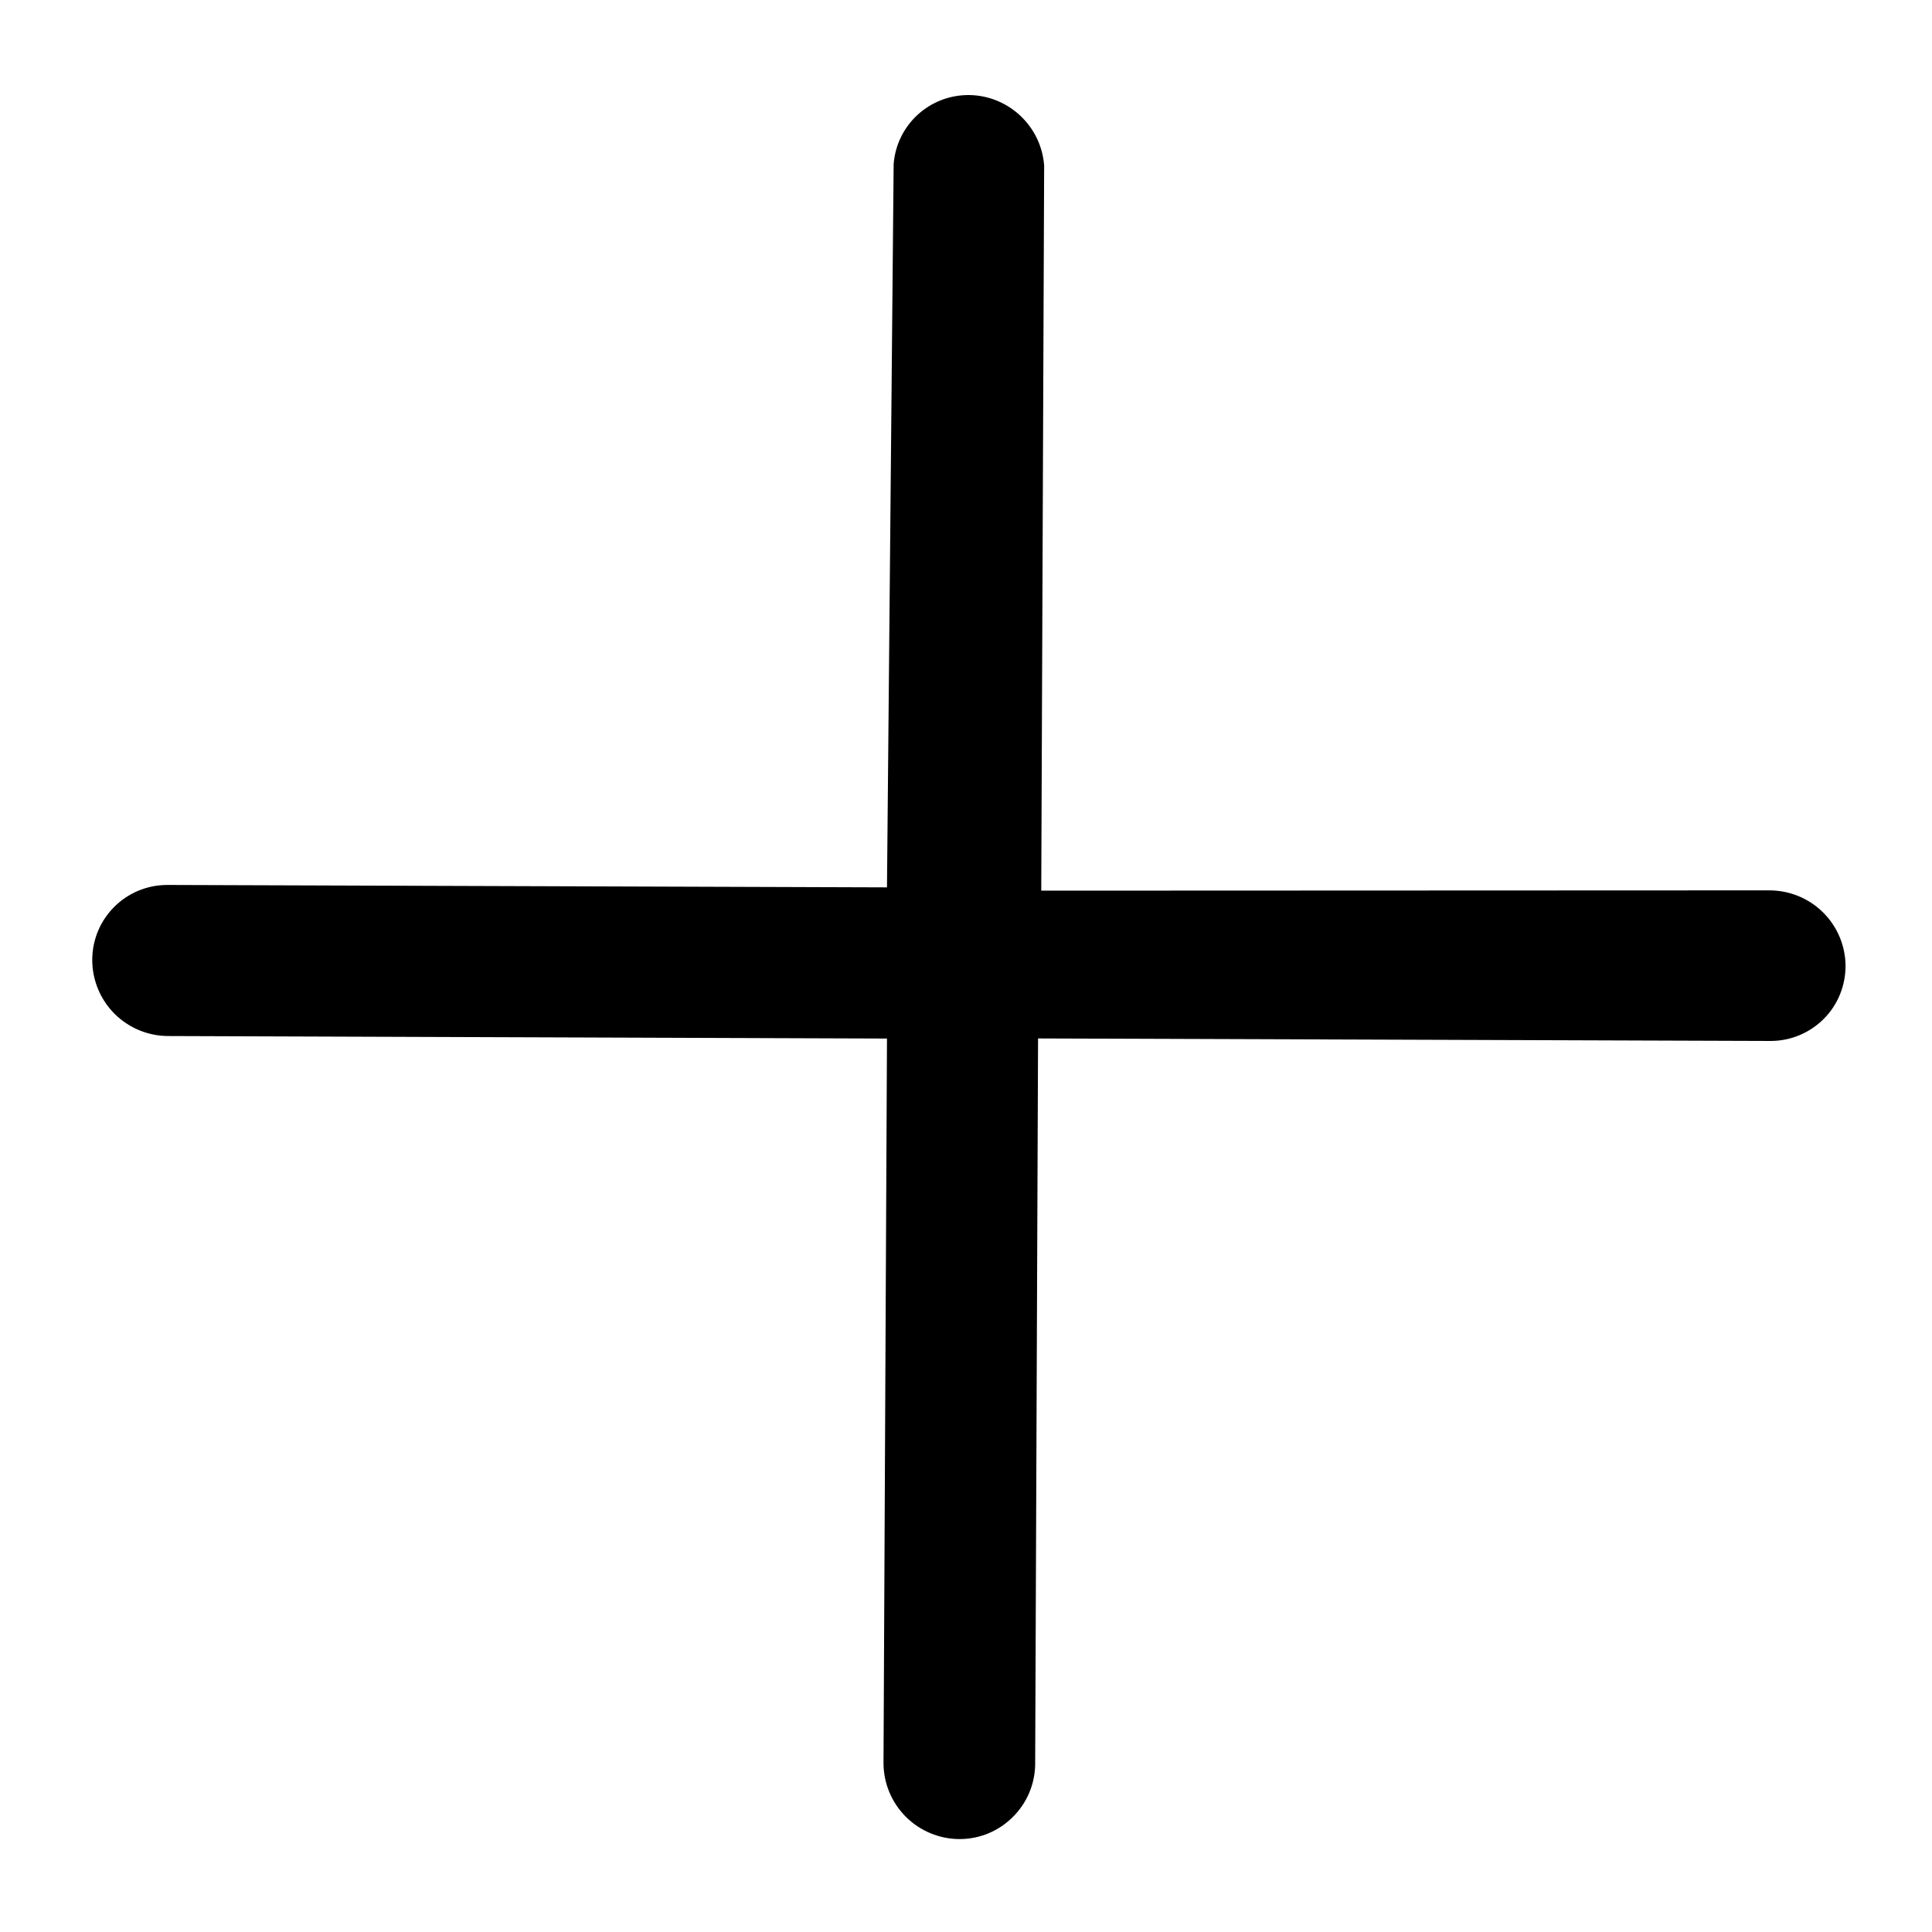 <svg width="20" height="20" viewBox="0 0 20 20" fill="none" xmlns="http://www.w3.org/2000/svg">
<path d="M18.312 9.217L10.779 9.22L10.809 1.714C10.779 1.307 10.441 0.989 10.033 0.984C9.624 0.98 9.283 1.291 9.251 1.698L9.182 9.186L1.732 9.161C1.302 9.161 0.955 9.508 0.955 9.938C0.955 10.146 1.038 10.347 1.186 10.495C1.334 10.642 1.534 10.725 1.743 10.725L9.182 10.751L9.146 18.25C9.146 18.459 9.229 18.659 9.377 18.807C9.525 18.955 9.726 19.038 9.934 19.038C10.142 19.038 10.34 18.955 10.486 18.808C10.63 18.665 10.713 18.471 10.716 18.267L10.746 10.75L18.329 10.776C18.537 10.776 18.735 10.693 18.881 10.546C19.025 10.401 19.105 10.204 19.105 9.999C19.104 9.791 19.02 9.591 18.871 9.444C18.722 9.297 18.521 9.216 18.312 9.217Z" fill="black"/>
</svg>
